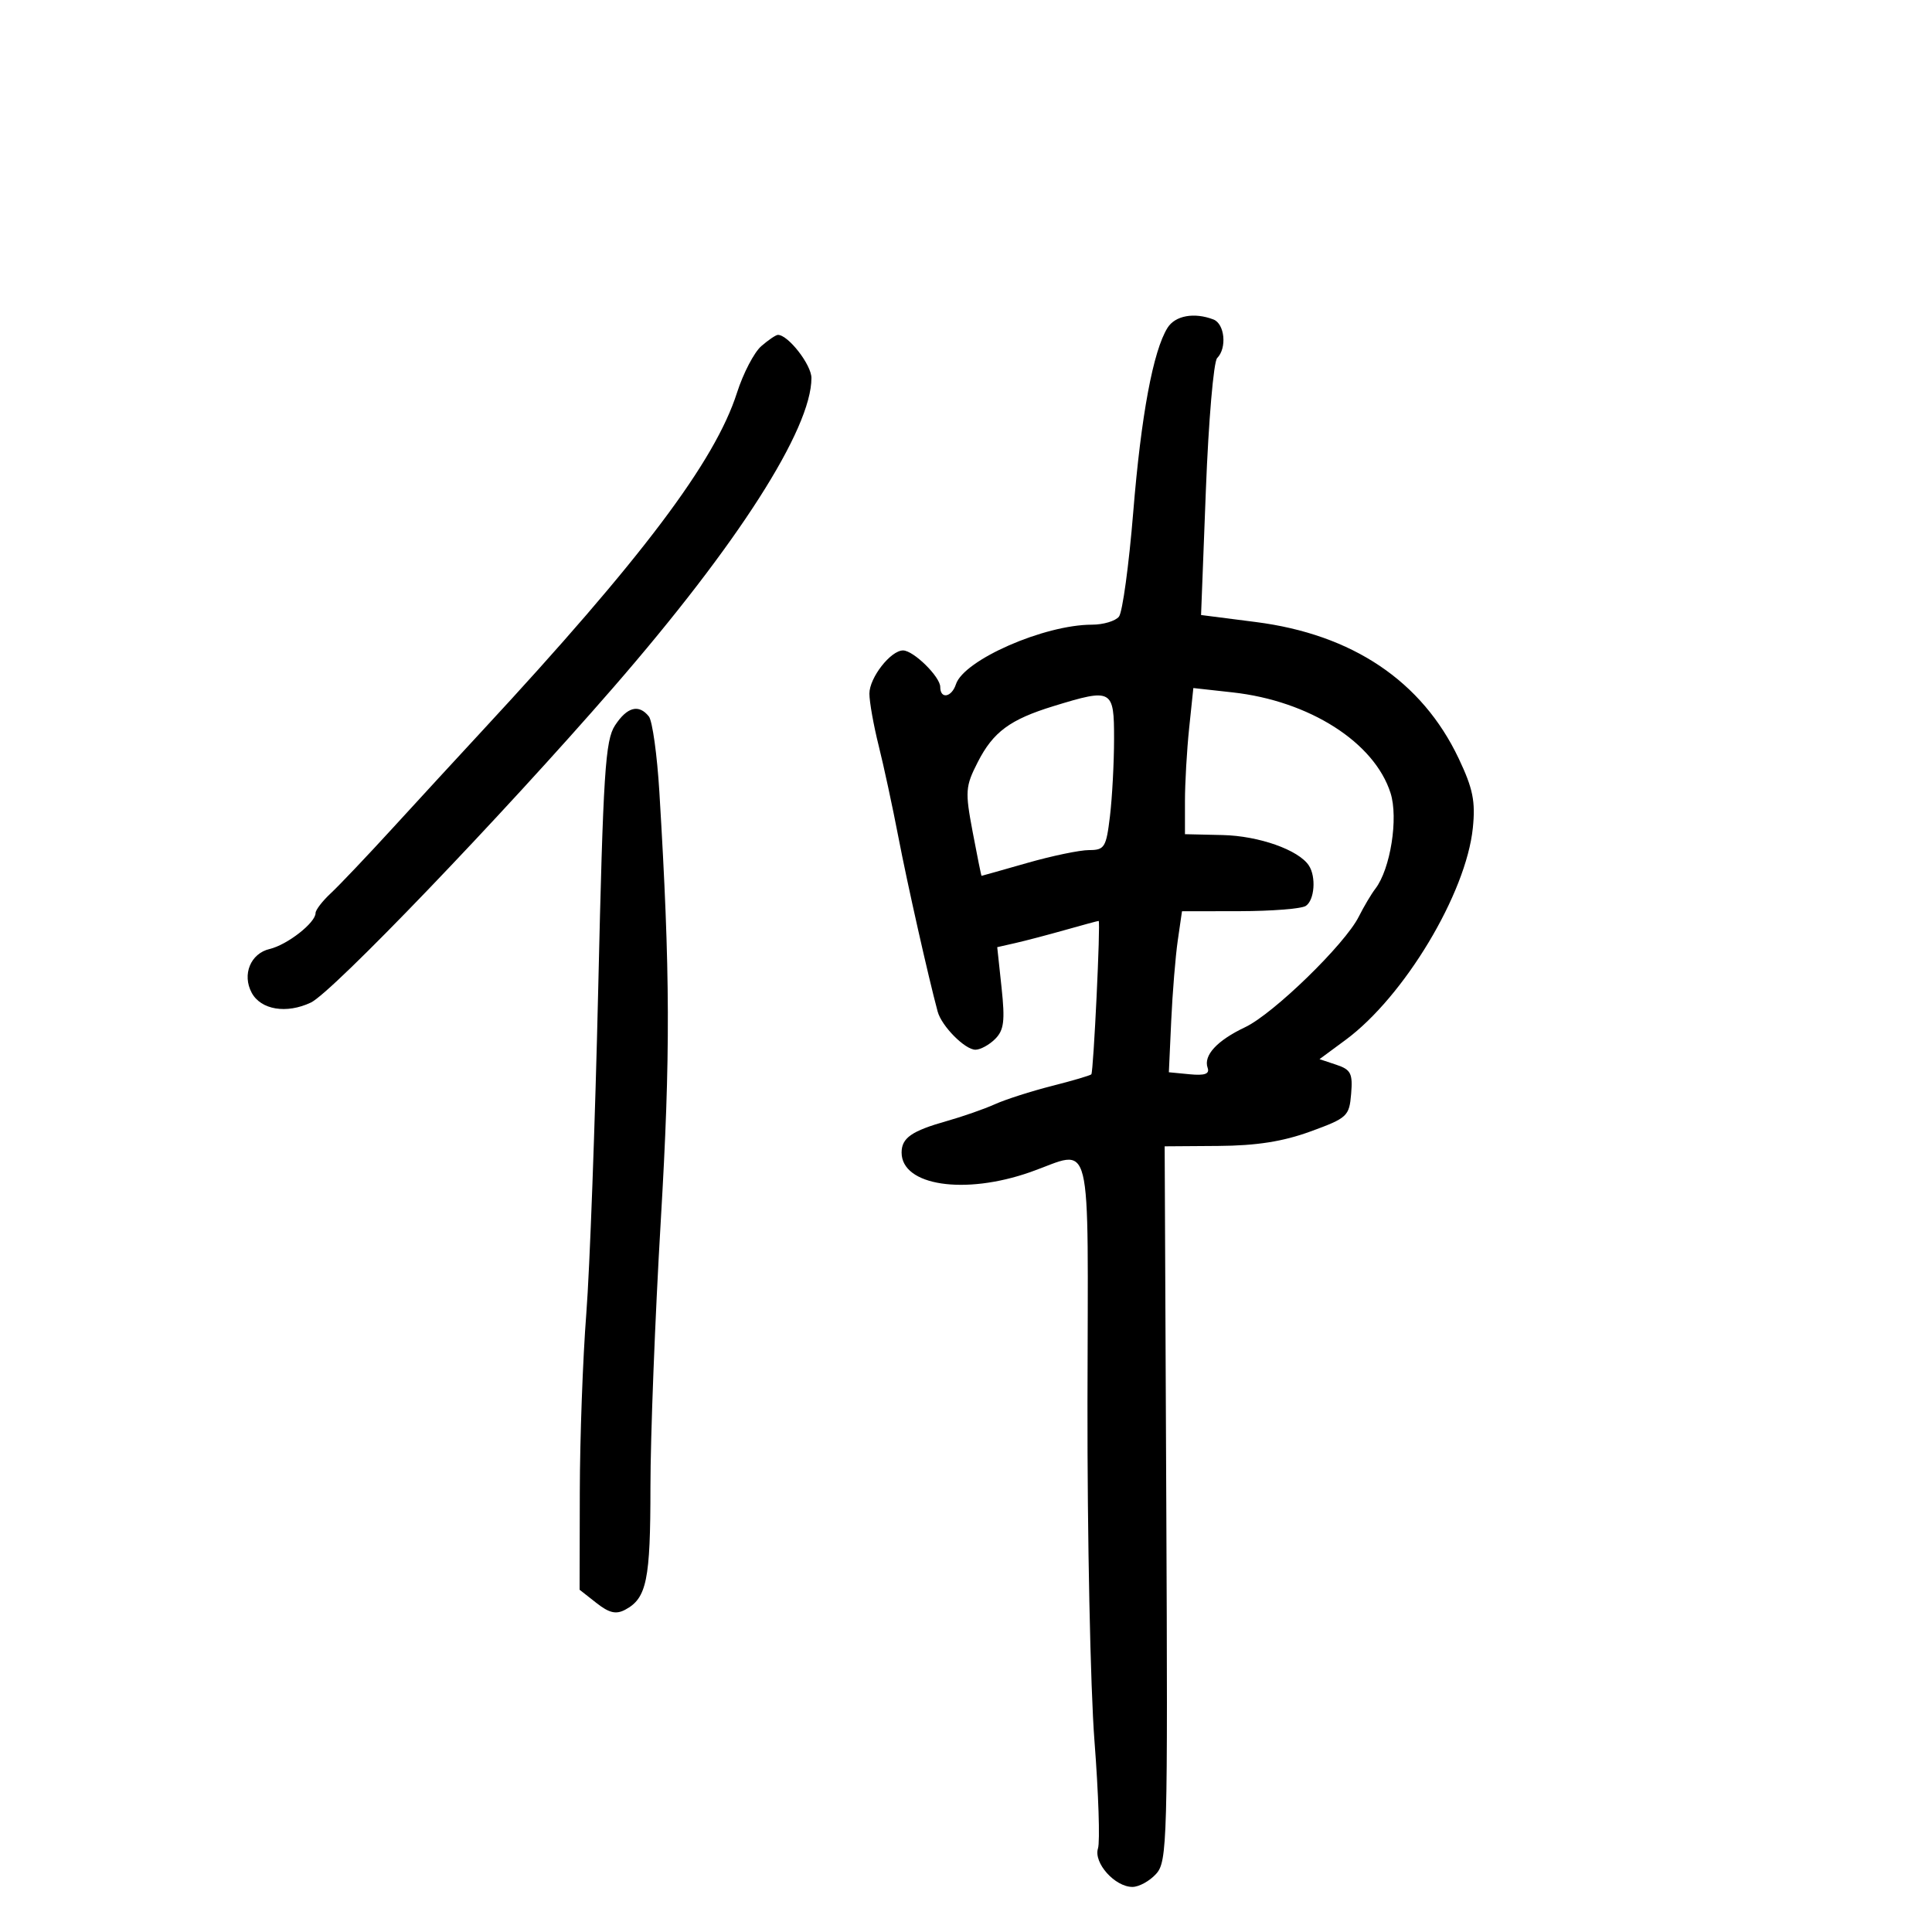 <svg xmlns="http://www.w3.org/2000/svg" width="300" height="300" viewBox="0 0 300 300" version="1.1">
	<path d="M 181.293 50.902 C 179.057 54.484, 177.191 64.505, 175.970 79.500 C 175.298 87.750, 174.299 95.063, 173.751 95.750 C 173.203 96.438, 171.317 97, 169.559 97 C 162.161 97, 149.672 102.469, 148.437 106.250 C 147.768 108.297, 146 108.605, 146 106.674 C 146 105.084, 141.843 101, 140.225 101 C 138.301 101, 135 105.236, 135 107.704 C 135 108.983, 135.646 112.611, 136.435 115.765 C 137.224 118.919, 138.605 125.325, 139.504 130 C 140.896 137.242, 144.157 151.728, 145.598 157.074 C 146.209 159.337, 149.837 163, 151.468 163 C 152.232 163, 153.609 162.249, 154.527 161.330 C 155.896 159.961, 156.075 158.527, 155.523 153.368 L 154.849 147.076 157.674 146.434 C 159.229 146.081, 162.719 145.164, 165.432 144.396 C 168.144 143.628, 170.469 143, 170.599 143 C 170.919 143, 169.801 166.415, 169.462 166.820 C 169.315 166.995, 166.563 167.807, 163.347 168.623 C 160.131 169.440, 156.150 170.716, 154.500 171.459 C 152.850 172.202, 149.475 173.382, 147 174.080 C 141.553 175.617, 140 176.702, 140 178.967 C 140 184.115, 149.774 185.597, 160 182 C 169.833 178.541, 168.933 174.913, 168.863 217.750 C 168.829 238.512, 169.317 262.167, 169.947 270.316 C 170.577 278.466, 170.824 285.980, 170.495 287.015 C 169.781 289.264, 173.121 293, 175.845 293 C 176.860 293, 178.515 292.089, 179.522 290.975 C 181.259 289.057, 181.341 286.054, 181.101 233.475 L 180.848 178 189.174 177.941 C 195.130 177.898, 199.208 177.258, 203.500 175.691 C 209.211 173.605, 209.515 173.325, 209.804 169.851 C 210.069 166.683, 209.765 166.088, 207.501 165.334 L 204.893 164.464 208.935 161.482 C 218.034 154.770, 227.659 138.744, 228.701 128.572 C 229.125 124.433, 228.721 122.447, 226.506 117.778 C 220.809 105.766, 210.022 98.511, 195 96.588 L 186.500 95.500 187.249 76.051 C 187.661 65.354, 188.449 56.151, 188.999 55.601 C 190.547 54.053, 190.182 50.284, 188.418 49.607 C 185.438 48.463, 182.481 49.001, 181.293 50.902 M 118.209 53.750 C 117.102 54.712, 115.408 57.962, 114.444 60.971 C 111.020 71.666, 99.693 86.702, 74.937 113.417 C 71.327 117.313, 65.080 124.100, 61.055 128.500 C 57.030 132.900, 52.671 137.491, 51.368 138.702 C 50.066 139.913, 49 141.297, 49 141.778 C 49 143.281, 44.620 146.709, 41.869 147.358 C 38.909 148.056, 37.567 151.323, 39.080 154.150 C 40.503 156.808, 44.492 157.469, 48.275 155.674 C 51.620 154.086, 77.875 126.735, 95.257 106.730 C 114.547 84.528, 126 66.633, 126 58.694 C 126 56.643, 122.391 52, 120.796 52 C 120.480 52, 119.316 52.788, 118.209 53.750 M 184.651 113.066 C 184.293 116.491, 184 121.597, 184 124.413 L 184 129.532 189.857 129.666 C 195.477 129.796, 201.634 131.969, 203.235 134.390 C 204.400 136.151, 204.118 139.807, 202.750 140.677 C 202.063 141.114, 197.459 141.478, 192.519 141.486 L 183.539 141.500 182.884 146.026 C 182.524 148.515, 182.066 154.140, 181.865 158.526 L 181.500 166.500 184.743 166.813 C 187.080 167.038, 187.856 166.759, 187.521 165.813 C 186.840 163.888, 188.982 161.567, 193.349 159.500 C 197.732 157.425, 208.843 146.620, 210.985 142.349 C 211.771 140.782, 212.932 138.825, 213.566 138 C 215.906 134.954, 217.163 127.032, 215.923 123.141 C 213.414 115.267, 203.319 108.834, 191.401 107.514 L 185.302 106.839 184.651 113.066 M 163.603 109.643 C 156.824 111.724, 154.219 113.649, 151.820 118.353 C 149.899 122.119, 149.844 122.875, 151.038 129.200 C 151.743 132.940, 152.363 136, 152.414 136 C 152.465 136, 155.654 135.100, 159.500 134 C 163.346 132.900, 167.670 132, 169.108 132 C 171.514 132, 171.771 131.584, 172.352 126.750 C 172.699 123.862, 172.987 118.463, 172.991 114.750 C 173.001 107.012, 172.702 106.849, 163.603 109.643 M 95.502 112.637 C 93.984 114.954, 93.667 119.907, 92.895 153.387 C 92.412 174.349, 91.576 197.125, 91.039 204 C 90.501 210.875, 90.047 223.330, 90.031 231.677 L 90 246.855 92.607 248.905 C 94.592 250.467, 95.660 250.717, 97.084 249.955 C 100.422 248.169, 101 245.359, 101 230.916 C 101 223.097, 101.721 204.505, 102.603 189.600 C 104.125 163.873, 104.083 151.059, 102.388 123 C 102.039 117.225, 101.304 111.938, 100.754 111.250 C 99.189 109.292, 97.381 109.769, 95.502 112.637" stroke="none" fill="black" fill-rule="evenodd"/>
</svg>